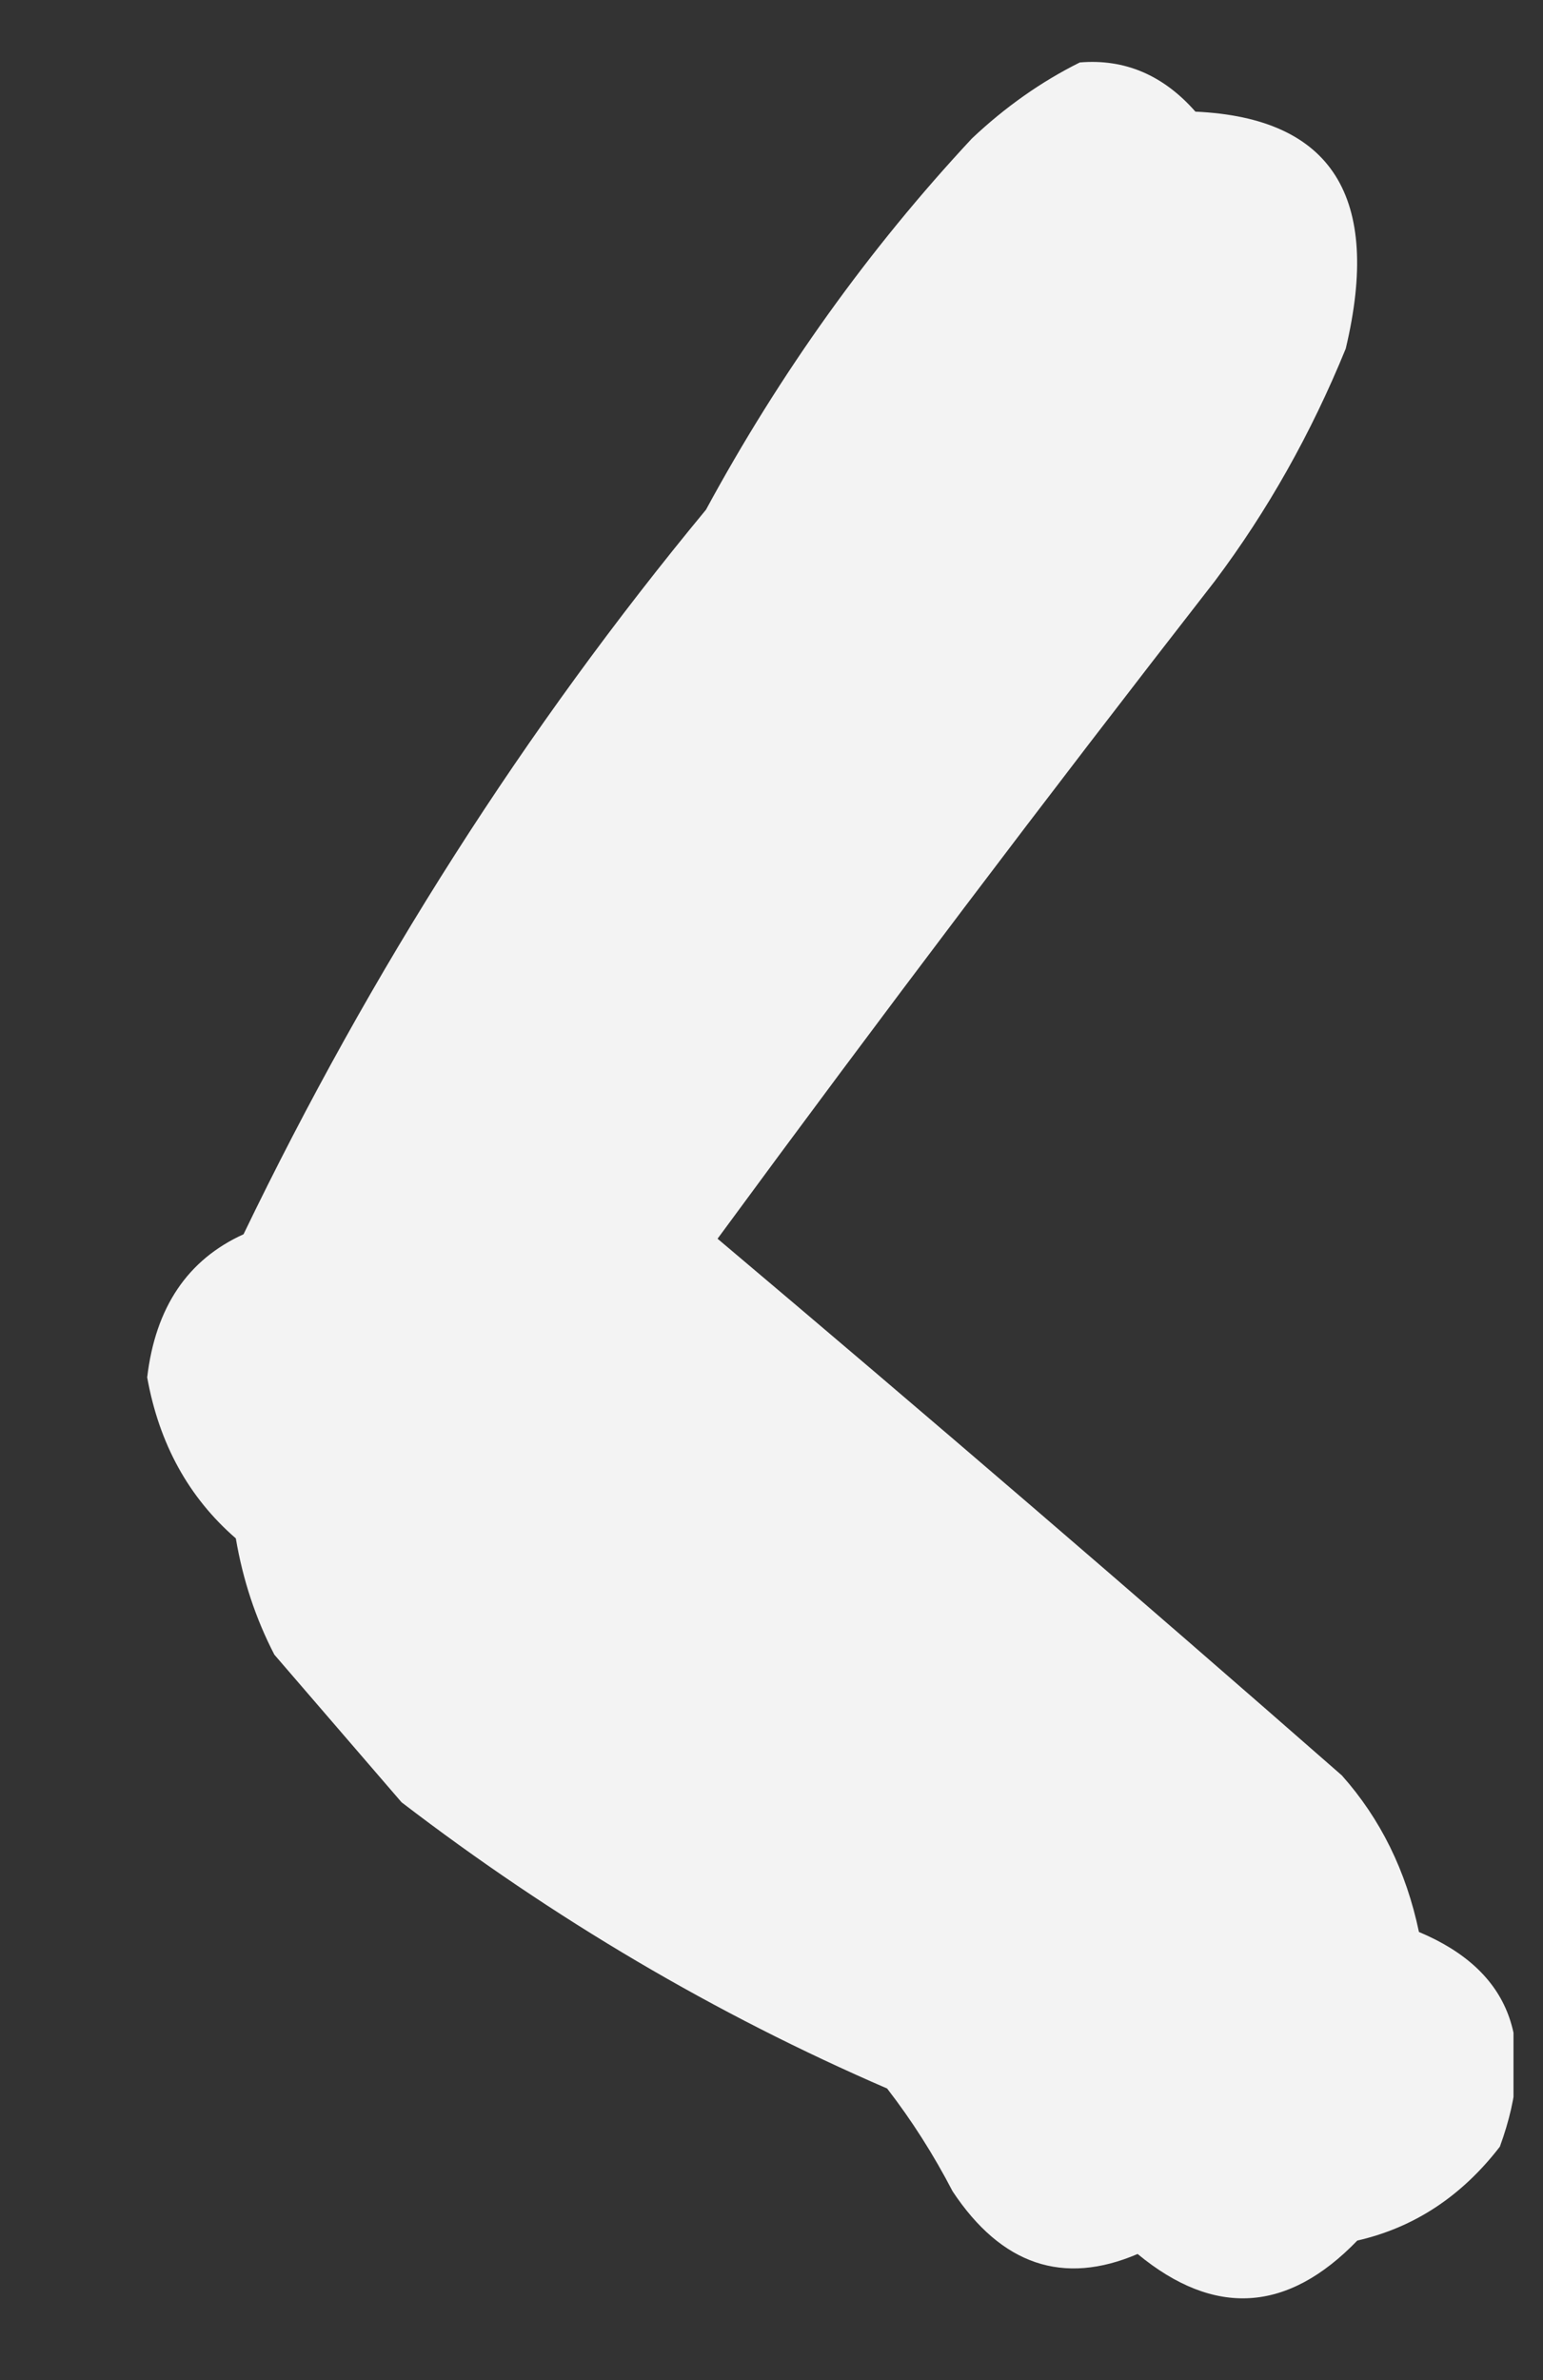 <?xml version="1.0" encoding="UTF-8" standalone="no"?>
<!DOCTYPE svg PUBLIC "-//W3C//DTD SVG 1.1//EN" "http://www.w3.org/Graphics/SVG/1.1/DTD/svg11.dtd">
<svg width="100%" height="100%" viewBox="0 0 24 37" version="1.1" xmlns="http://www.w3.org/2000/svg" xmlns:xlink="http://www.w3.org/1999/xlink" xml:space="preserve" xmlns:serif="http://www.serif.com/" style="fill-rule:evenodd;clip-rule:evenodd;stroke-linejoin:round;stroke-miterlimit:2;">
    <rect x="0" y="0" width="24" height="37" fill="#333333" stroke="none"/>
    <g id="Монтажная-область2" serif:id="Монтажная область2" transform="matrix(0.447,0,0,0.628,-35.315,-69.954)">
        <rect x="78.926" y="111.43" width="52.743" height="57.943" style="fill:none;"/>
        <clipPath id="_clip1">
            <rect x="78.926" y="111.43" width="52.743" height="57.943"/>
        </clipPath>
        <g clip-path="url(#_clip1)">
            <g id="Монтажная-область1" serif:id="Монтажная область1" transform="matrix(2.235,0,0,1.593,-4326.11,-284.77)">
                <g transform="matrix(0.76,0,0,0.595,451.953,49.789)">
                    <rect x="1885.87" y="123.005" width="202.488" height="275.182" style="fill:none;"/>
                </g>
                <g transform="matrix(0.12,0,0,0.139,1746.4,231.381)">
                    <path d="M2011.5,131.5C2017.33,131.079 2022.33,132.913 2026.5,137C2044.2,137.689 2050.7,146.522 2046,163.5C2041.51,172.977 2035.85,181.644 2029,189.5C2007.13,213.704 1985.63,238.204 1964.5,263C1991.68,282.756 2018.68,302.756 2045.5,323C2050.51,327.849 2053.84,333.683 2055.5,340.5C2067.44,344.82 2070.94,352.82 2066,364.5C2061.04,370.05 2054.87,373.55 2047.5,375C2038.45,383.077 2028.95,383.577 2019,376.5C2009.34,380.061 2001.34,377.728 1995,369.5C1992.53,365.4 1989.7,361.566 1986.5,358C1964.22,349.695 1943.22,339.028 1923.5,326C1917.95,320.446 1912.45,314.946 1907,309.5C1904.57,305.46 1902.91,301.126 1902,296.5C1895.89,291.935 1892.05,285.935 1890.5,278.5C1891.57,270.674 1895.74,265.34 1903,262.5C1919.53,232.964 1939.53,205.964 1963,181.5C1972.62,166.207 1984.12,152.374 1997.5,140C2001.83,136.477 2006.5,133.644 2011.5,131.5Z" style="fill:white;fill-opacity:0.94;"/>
                </g>
            </g>
        </g>
    </g>
</svg>
